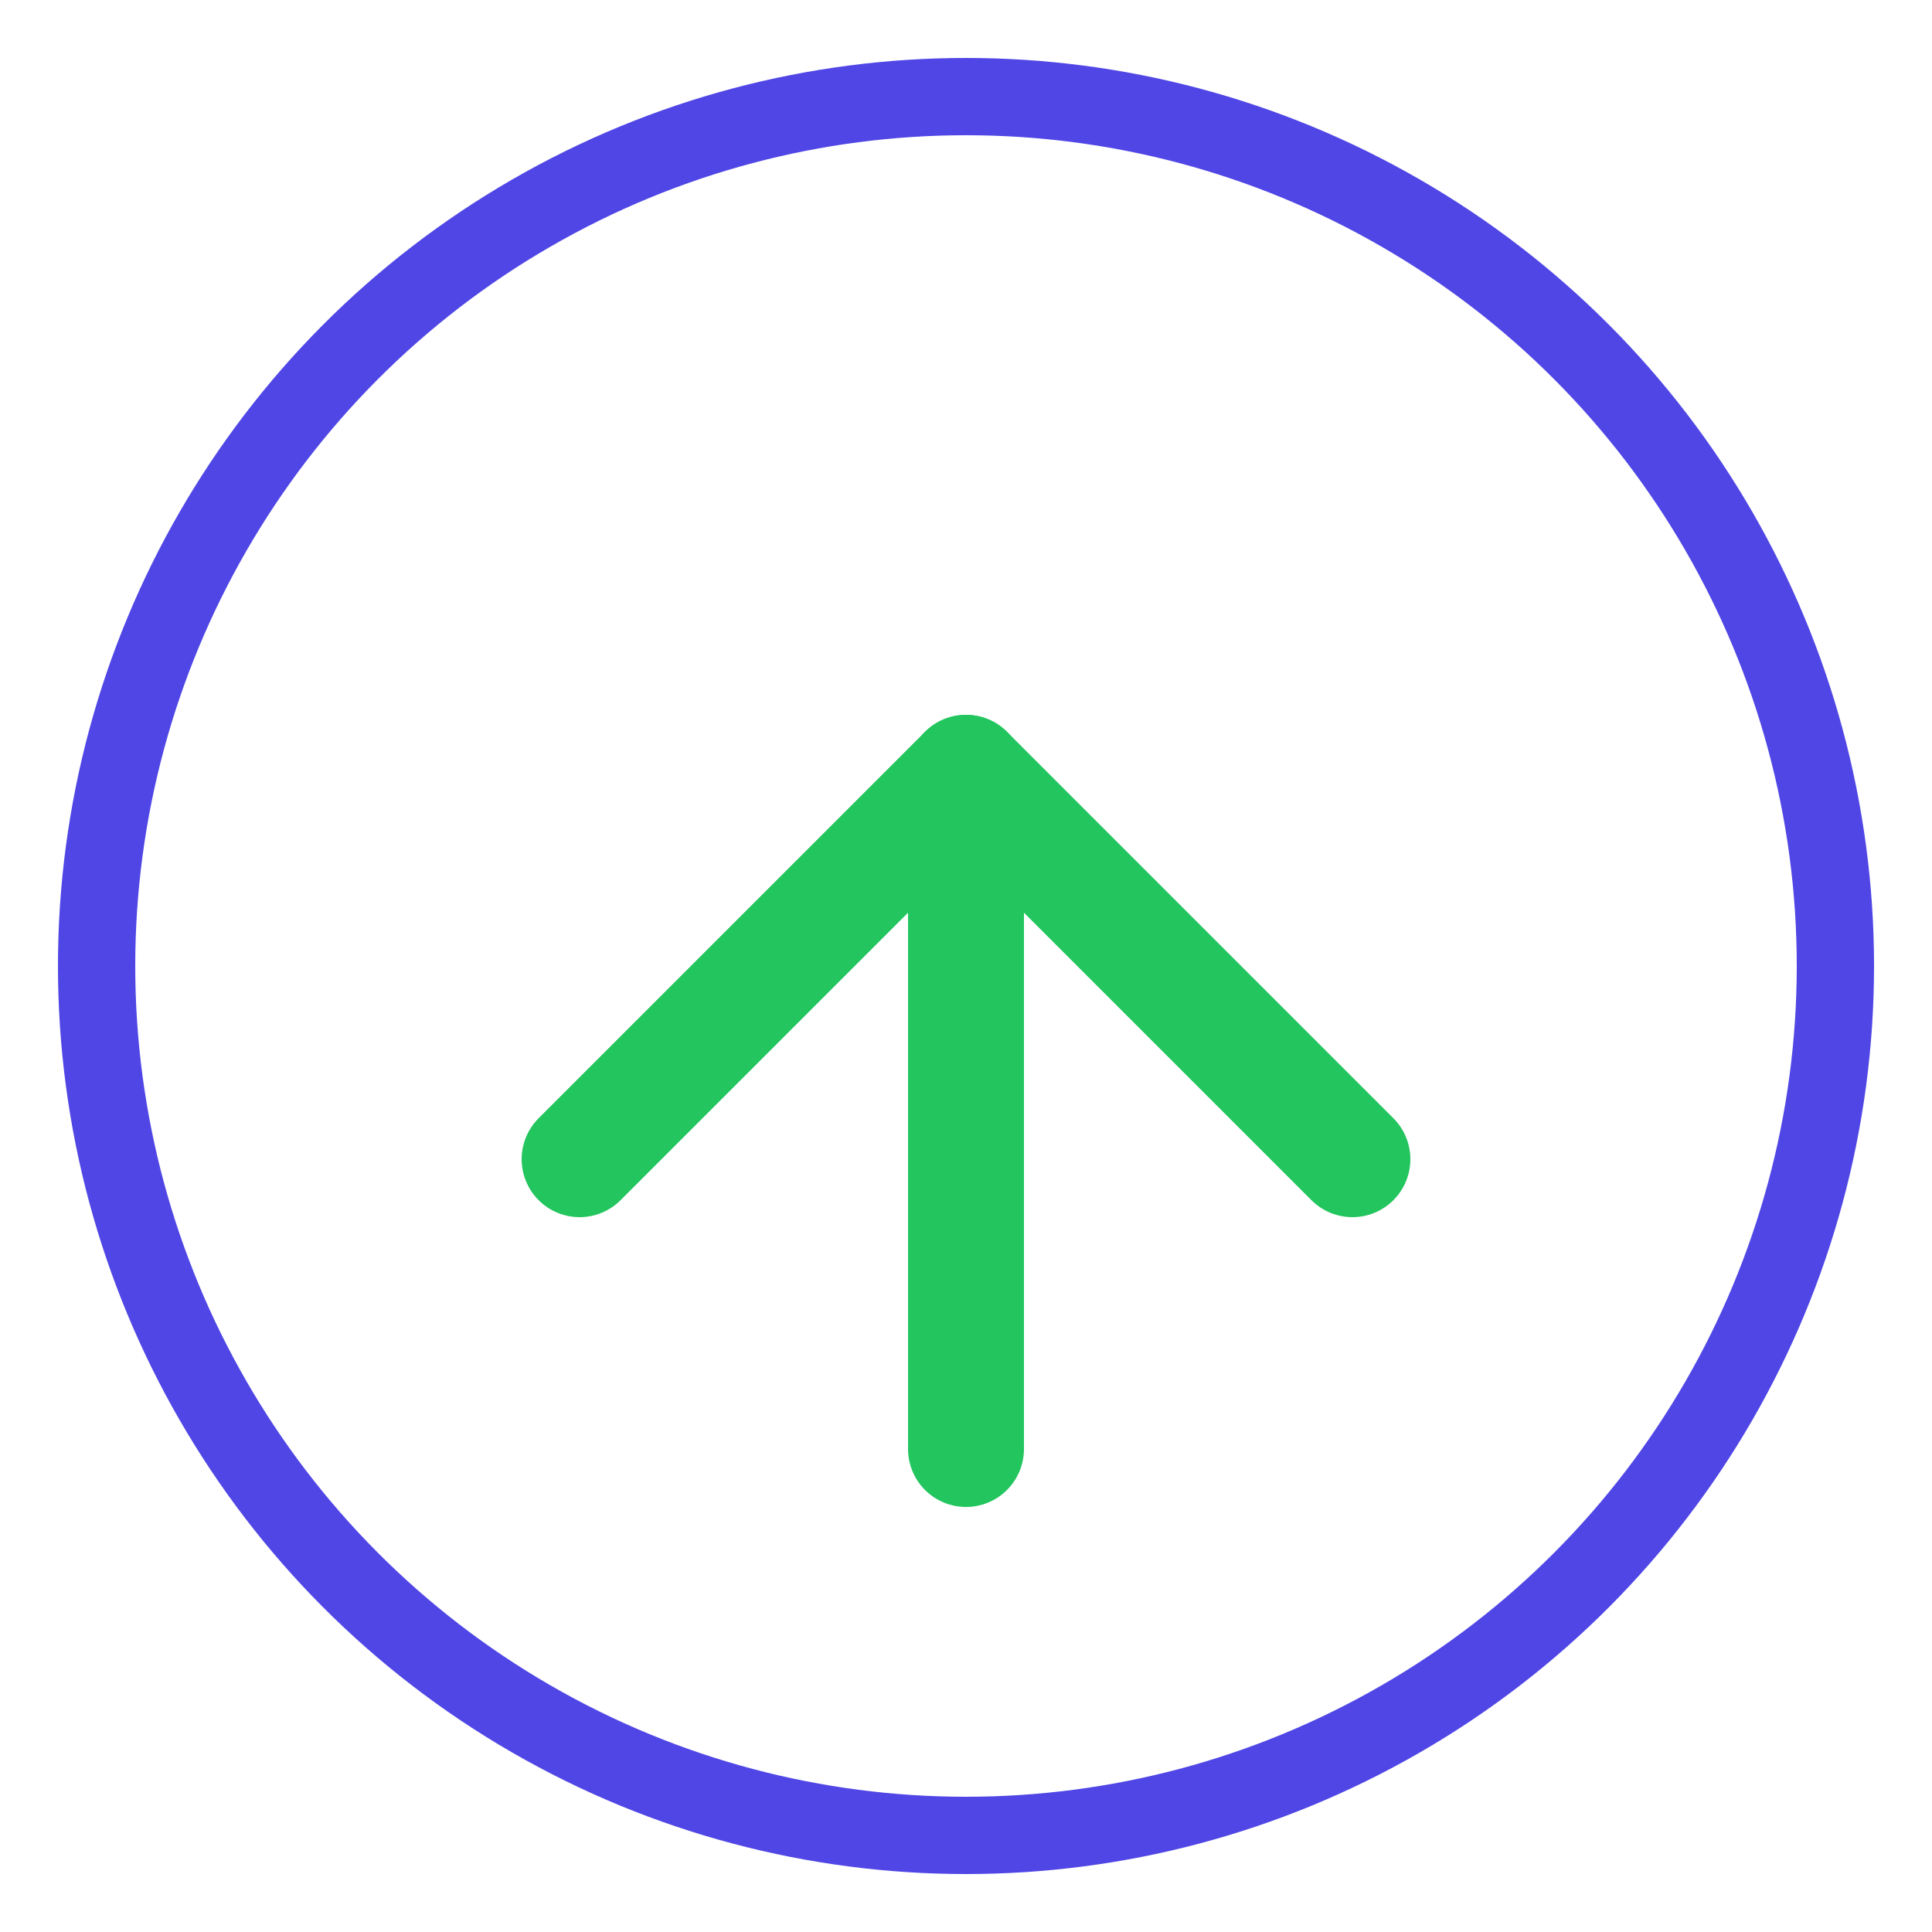 <svg width="100" height="100" viewBox="0 0 100 100" fill="none" xmlns="http://www.w3.org/2000/svg">
  <!-- Círculo de la moneda -->
  <circle cx="50" cy="50" r="45" stroke="#4F46E5" stroke-width="4" fill="none"/>
  
  <!-- Flecha en alza -->
  <path d="M30 60 L50 40 L70 60" stroke="#22C55E" stroke-width="6" stroke-linecap="round" stroke-linejoin="round"/>
  <path d="M50 40 L50 75" stroke="#22C55E" stroke-width="6" stroke-linecap="round"/>
</svg>